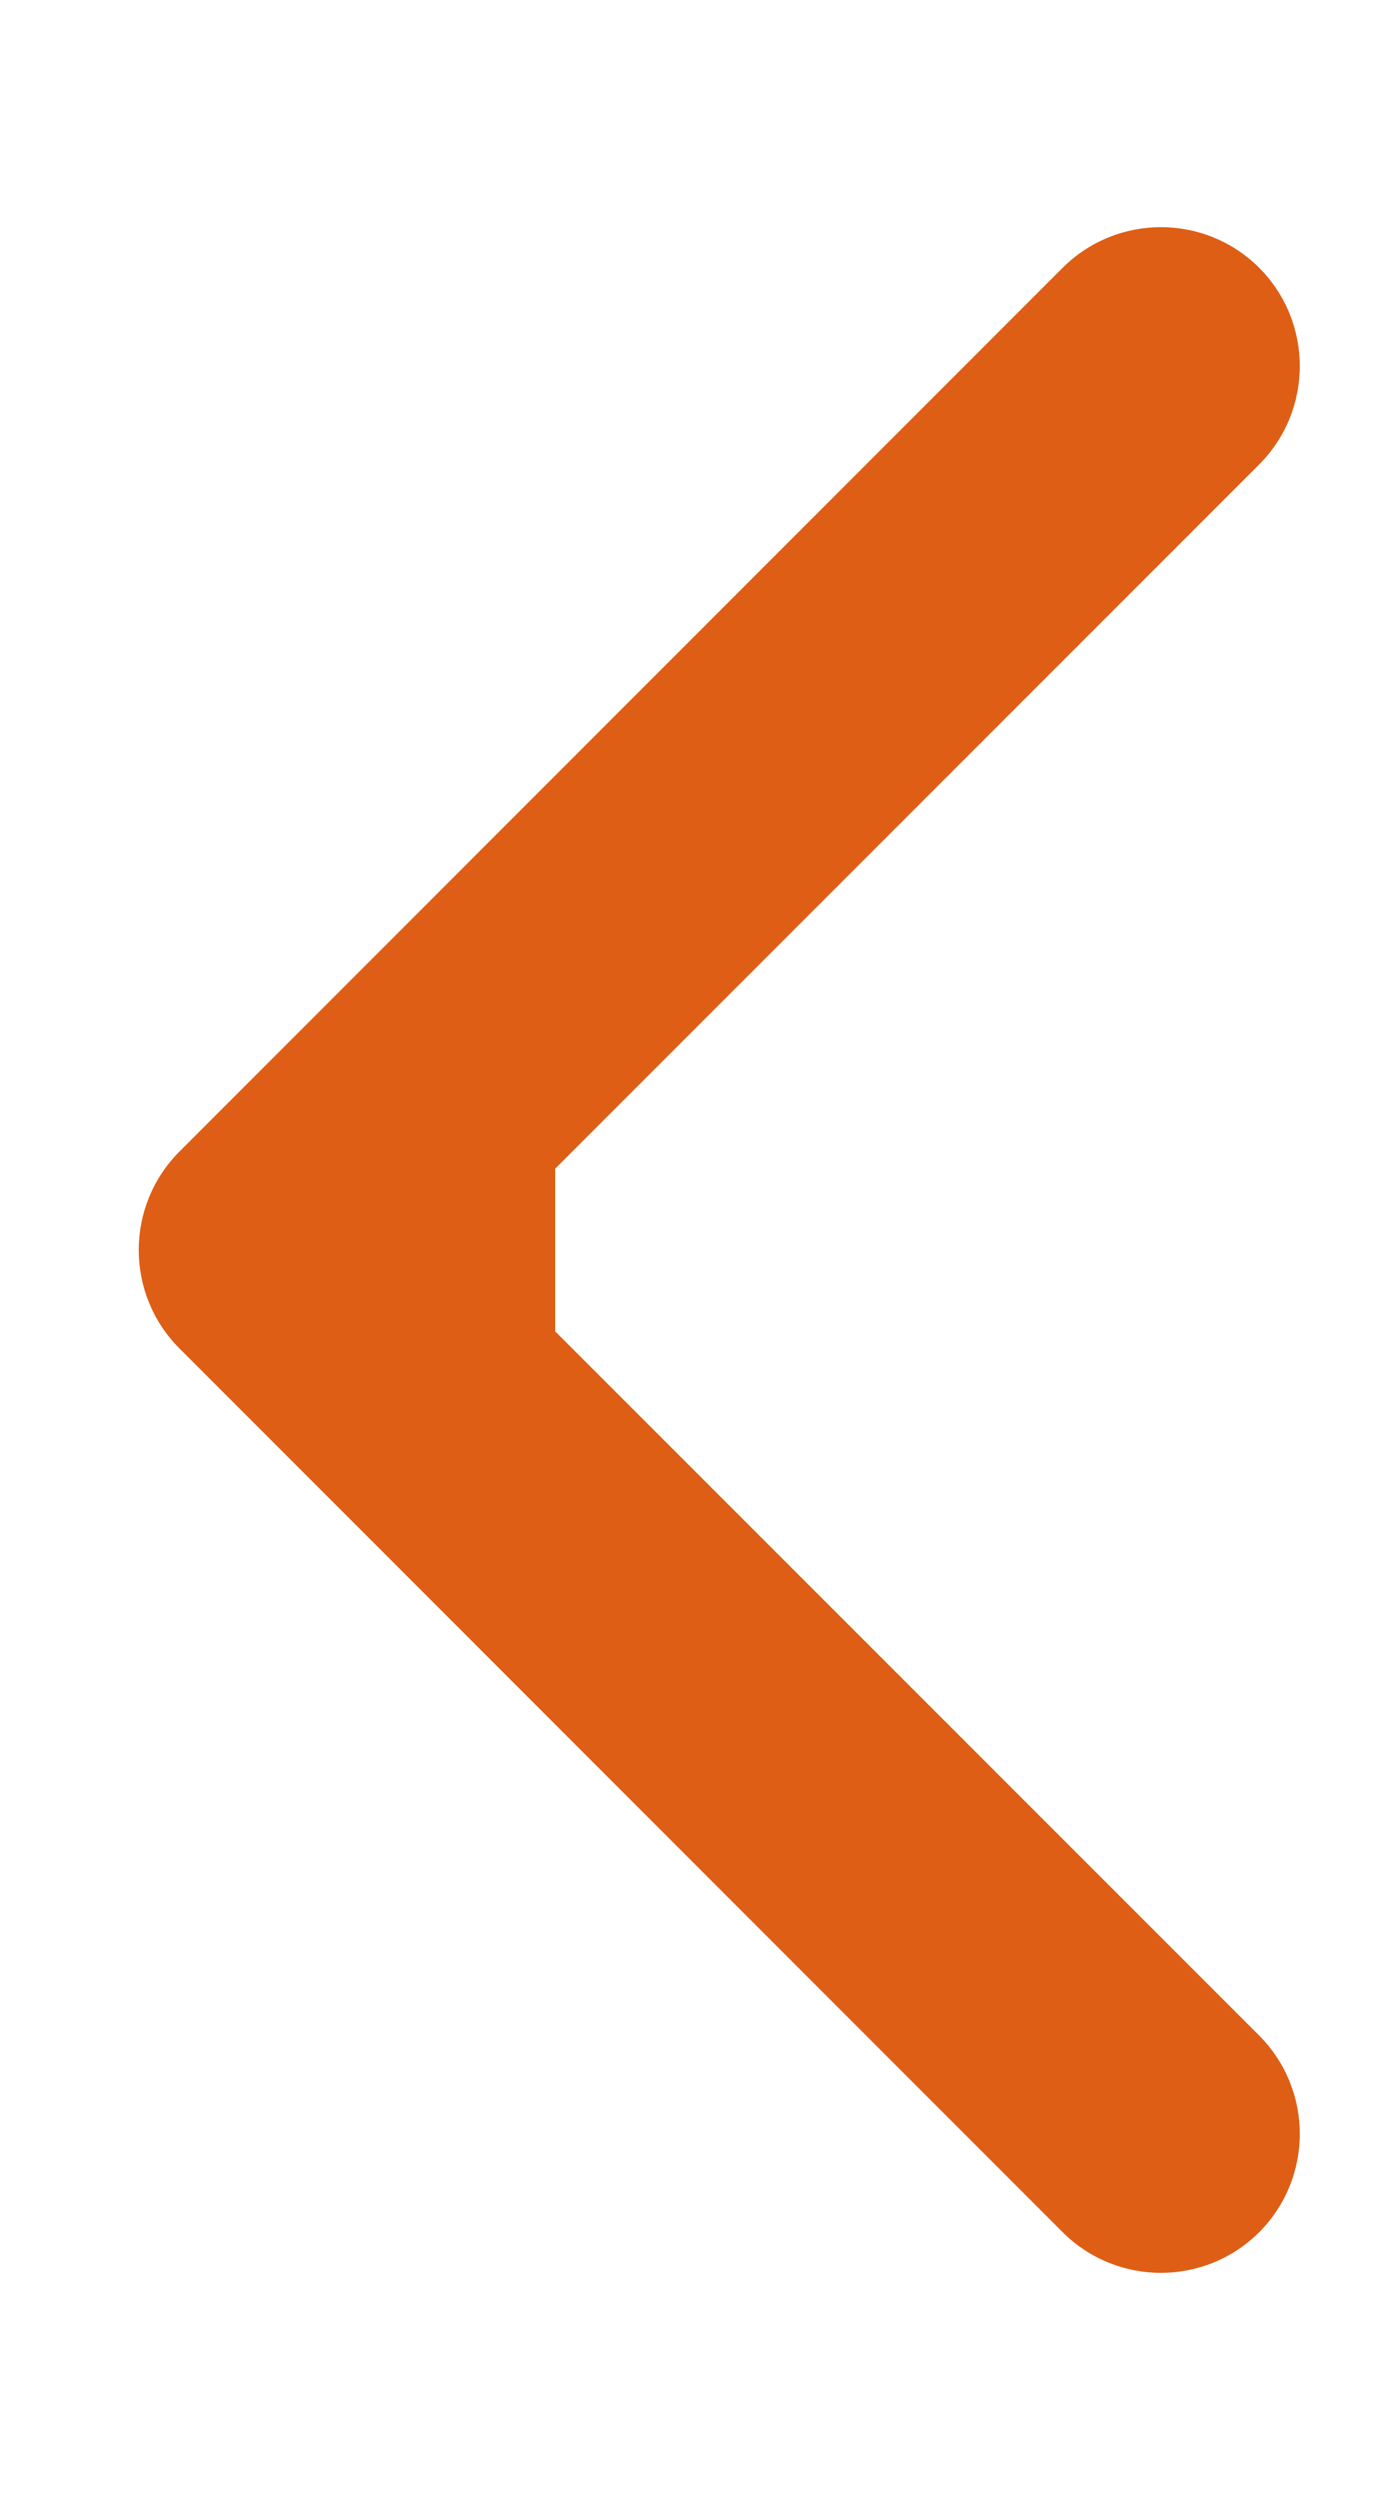 <svg width="5" height="9" viewBox="0 0 5 9" fill="none" xmlns="http://www.w3.org/2000/svg">
<path d="M1.354 0.354C1.549 0.158 1.549 -0.158 1.354 -0.354L-1.828 -3.536C-2.024 -3.731 -2.34 -3.731 -2.536 -3.536C-2.731 -3.34 -2.731 -3.024 -2.536 -2.828L0.293 0L-2.536 2.828C-2.731 3.024 -2.731 3.34 -2.536 3.536C-2.34 3.731 -2.024 3.731 -1.828 3.536L1.354 0.354ZM0 0.5H1V-0.5H0V0.5Z" transform="translate(2 4.5) rotate(180)" fill="#DF5E16"/>
</svg>
